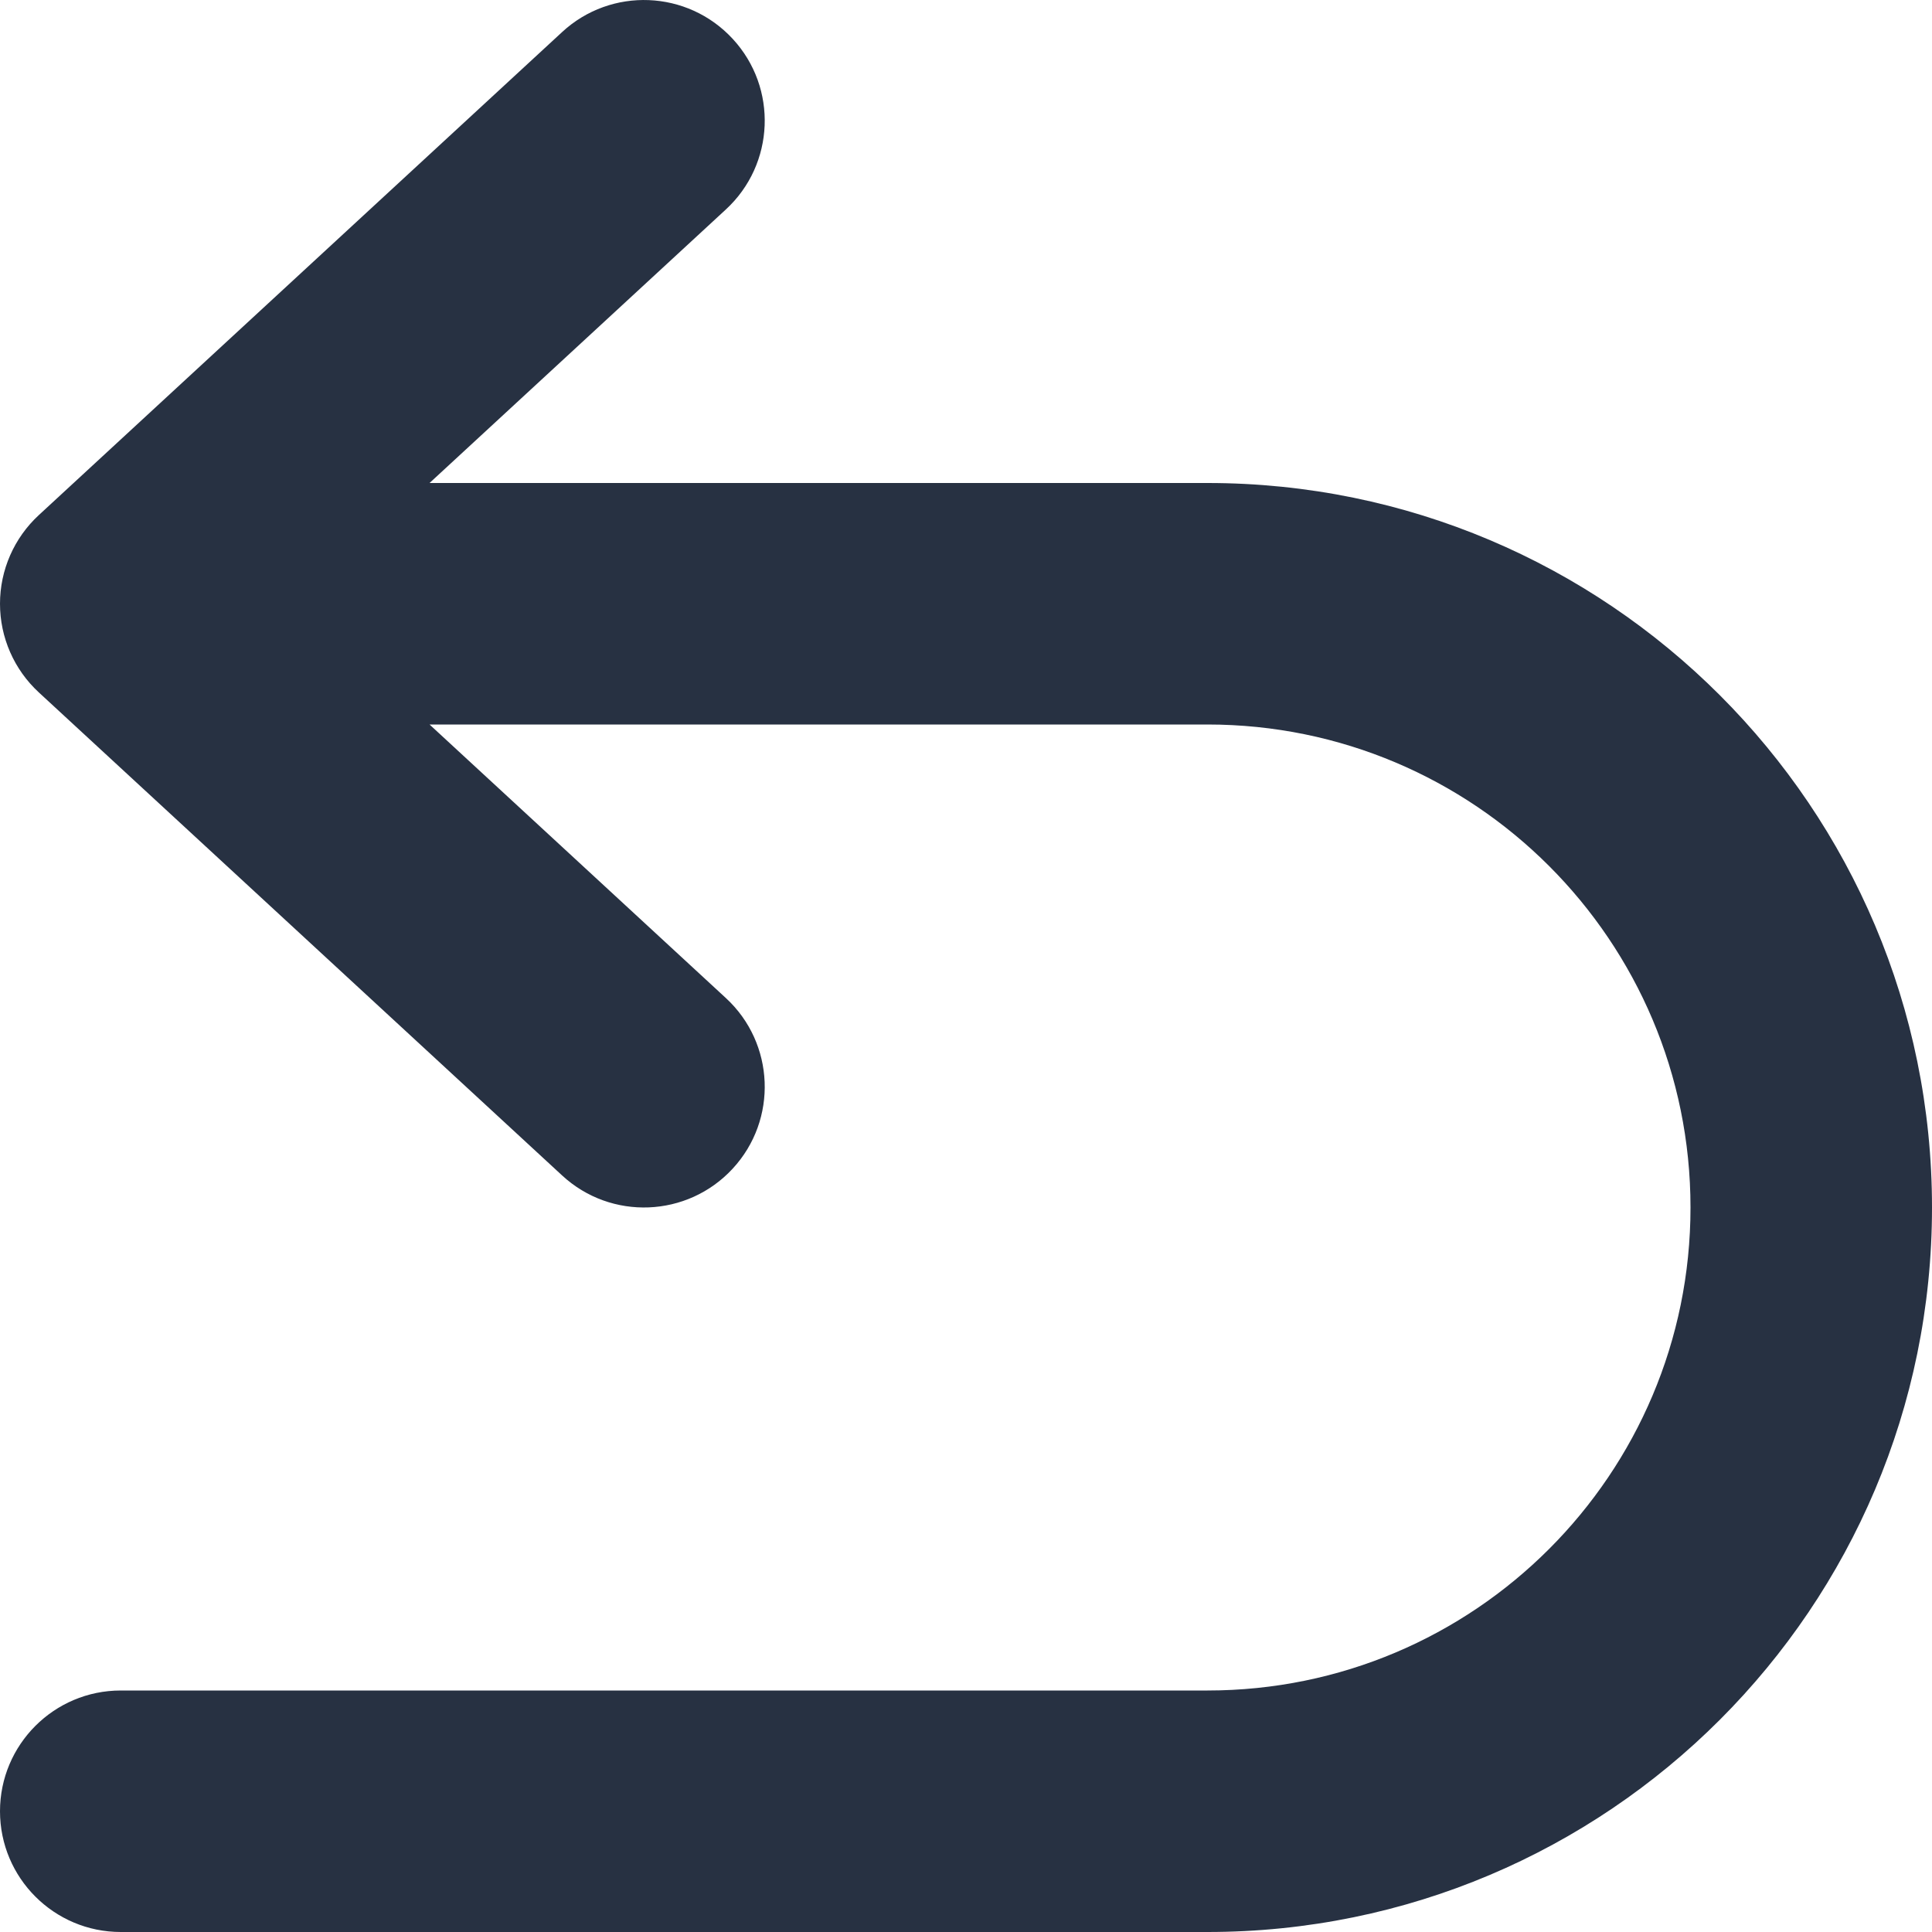 <svg width="24" height="24" viewBox="0 0 24 24" fill="none" xmlns="http://www.w3.org/2000/svg">
<path fill-rule="evenodd" clip-rule="evenodd" d="M9.017 2.602C9.626 2.04 9.664 1.091 9.102 0.483C8.54 -0.126 7.591 -0.164 6.983 0.398L0.483 6.398C0.175 6.682 0 7.081 0 7.5C0 7.919 0.175 8.318 0.483 8.602L6.983 14.602C7.591 15.164 8.54 15.126 9.102 14.517C9.664 13.909 9.626 12.96 9.017 12.398L5.336 9H15C18.314 9 21 11.686 21 15C21 18.314 18.314 21 15 21H1.5C0.672 21 0 21.672 0 22.5C0 23.328 0.672 24 1.5 24H15C19.971 24 24 19.971 24 15C24 10.029 19.971 6 15 6H5.336L9.017 2.602Z" fill="#273142"/>
</svg>
